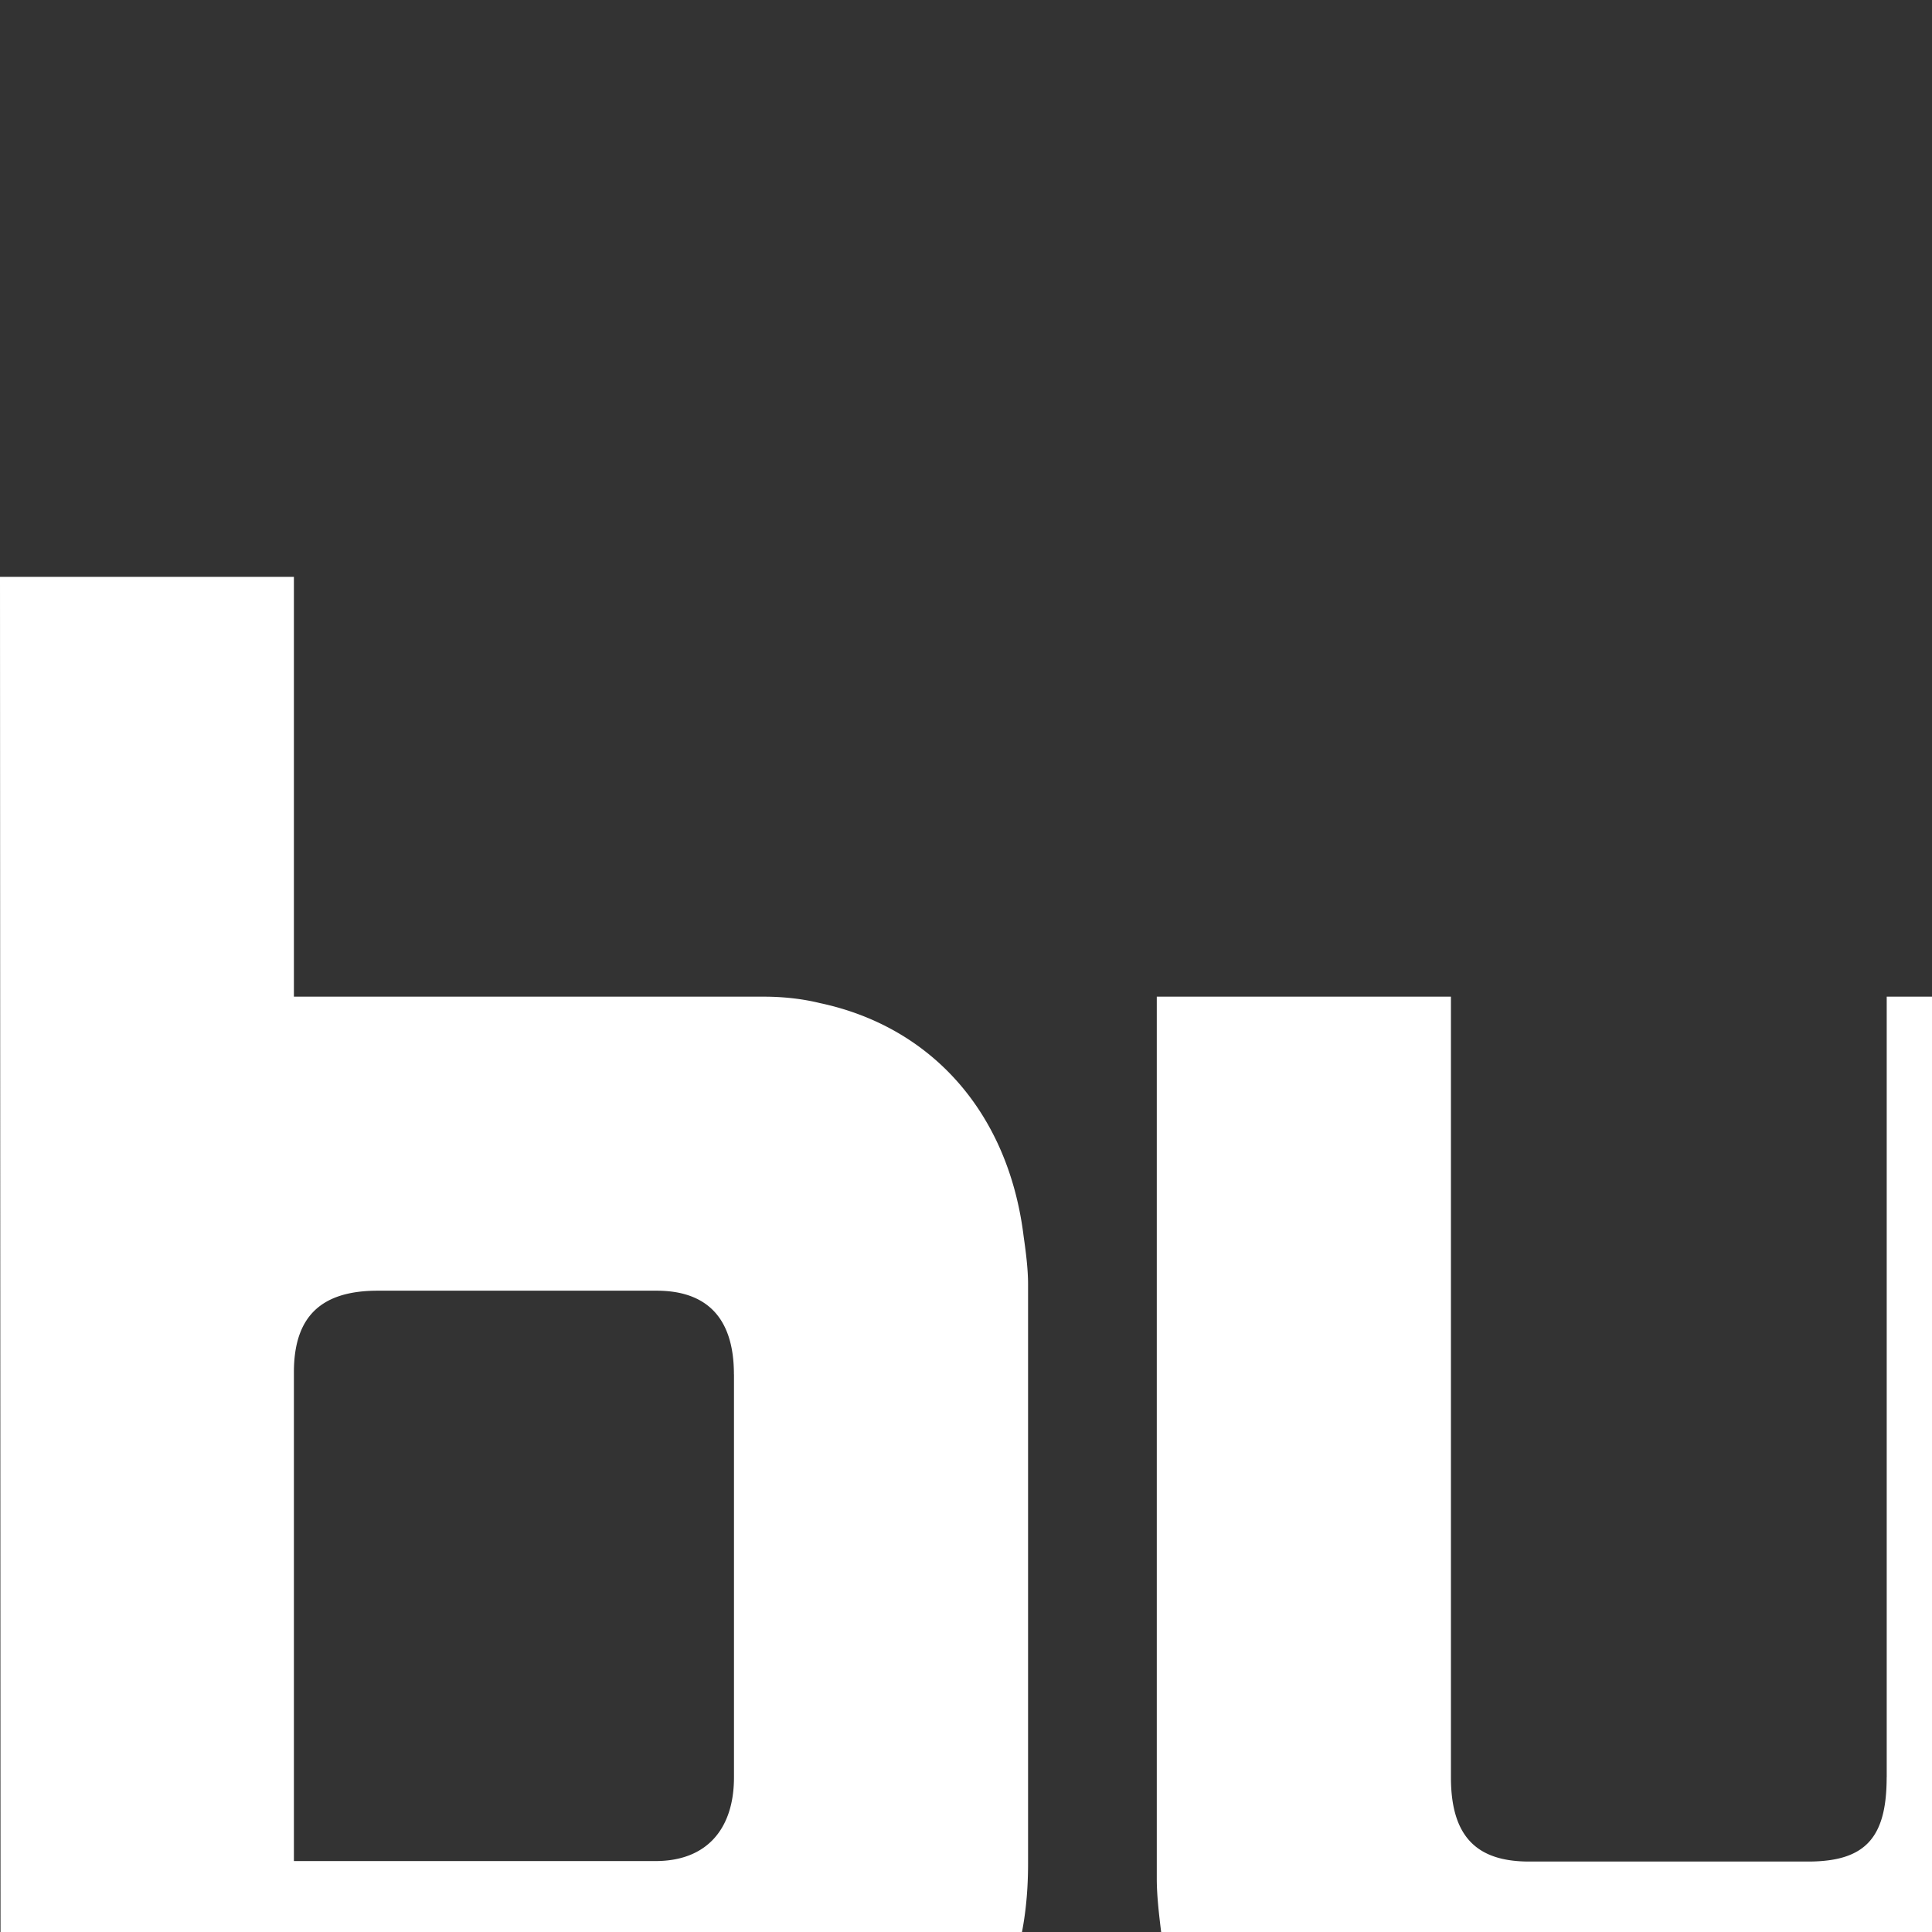 <svg xmlns="http://www.w3.org/2000/svg" width="32" height="32" viewBox="0 0 32 32">
	<rect x="0" y="0" width="32" height="32" fill="#333333" stroke="none"/>
	<path pid="0" fill="#fff" fill-rule="evenodd" d="M89.865 20.204c-.391-2.452-1.812-3.696-4.515-3.696h-7.788c-2.7 0-4.122 1.244-4.514 3.696a7.497 7.497 0 00-.071.888v14.61h4.871v-12.93c0-.997.35-1.395 1.3-1.395h4.624c.852 0 1.294.398 1.294 1.395v12.93h4.871v-14.61c0-.284-.037-.602-.072-.888zm-23.89 15.498h4.869V16.508h-4.87v19.194zM57.042 9.569h-4.871v26.147h4.87V21.392h4.667v-4.87h-4.667V9.57zM45.206 35.702h4.87V9.555h-4.87v26.147zm-33.05-12.939c0-1.029-.543-1.385-1.28-1.385h-4.62c-.928 0-1.388.418-1.388 1.35v8.097h5.99c.852 0 1.299-.536 1.299-1.387v-6.675zm4.8-2.275c.036.25.072.534.072.782v9.598c0 1.032-.214 1.848-.64 2.56-.926 1.635-2.027 2.274-3.804 2.274L.01 35.708 0 9.555h4.868v6.953h7.787c.32 0 .64.036.924.106 1.848.392 3.127 1.813 3.377 3.874zm14.293 8.95c0 .998-.35 1.395-1.3 1.395h-4.623c-.852 0-1.294-.397-1.294-1.395v-12.93H19.16v14.61c0 .284.038.602.073.888.39 2.452 1.812 3.696 4.514 3.696h7.789c2.7 0 4.121-1.244 4.514-3.696a7.5 7.5 0 00.07-.888v-14.61h-4.87v12.93zm7.004 6.297h4.87V16.54h-4.87v19.195z" clip-rule="evenodd"></path>
	<mask id="svgicon_market-logo_white_3_a" width="59" height="52" x="79" y="0" maskUnits="userSpaceOnUse">
	  <path pid="1" fill="#fff" fill-rule="evenodd" d="M79.815.364v9.19h3.266V3.63h51.288v45.034H83.081V42.65h-3.266v9.279h57.819V.364h-57.82zM112 16.533l-3.646 19.245h3.235l.603-3.81h3.043l.631 3.81h3.345l-3.647-19.245H112zm1.727 6.086l1.015 6.333h-2.056l1.041-6.333zm-14.531-6.031v19.19h6.881v-3.18h-3.537v-16.01h-3.344z" clip-rule="evenodd"></path>
	</mask>
	<g mask="url(#svgicon_market-logo_white_3_a)">
	  <path pid="2" fill="url(#b)" fill-rule="evenodd" d="M79.815.364v9.19h3.266V3.63h51.288v45.034H83.081V42.65h-3.266v9.279h57.819V.364h-57.82zM112 16.533l-3.646 19.245h3.235l.603-3.81h3.043l.631 3.81h3.345l-3.647-19.245H112zm1.727 6.086l1.015 6.333h-2.056l1.041-6.333zm-14.531-6.031v19.19h6.881v-3.18h-3.537v-16.01h-3.344z" clip-rule="evenodd"></path>
	</g>
	<defs>
	  <linearGradient id="b" x1="79.815" x2="137.634" y1="51.929" y2="51.929" gradientUnits="userSpaceOnUse">
		<stop stop-color="#fff"></stop><stop offset="1" stop-color="#fff"></stop>
	  </linearGradient>
	</defs>
  </svg>
